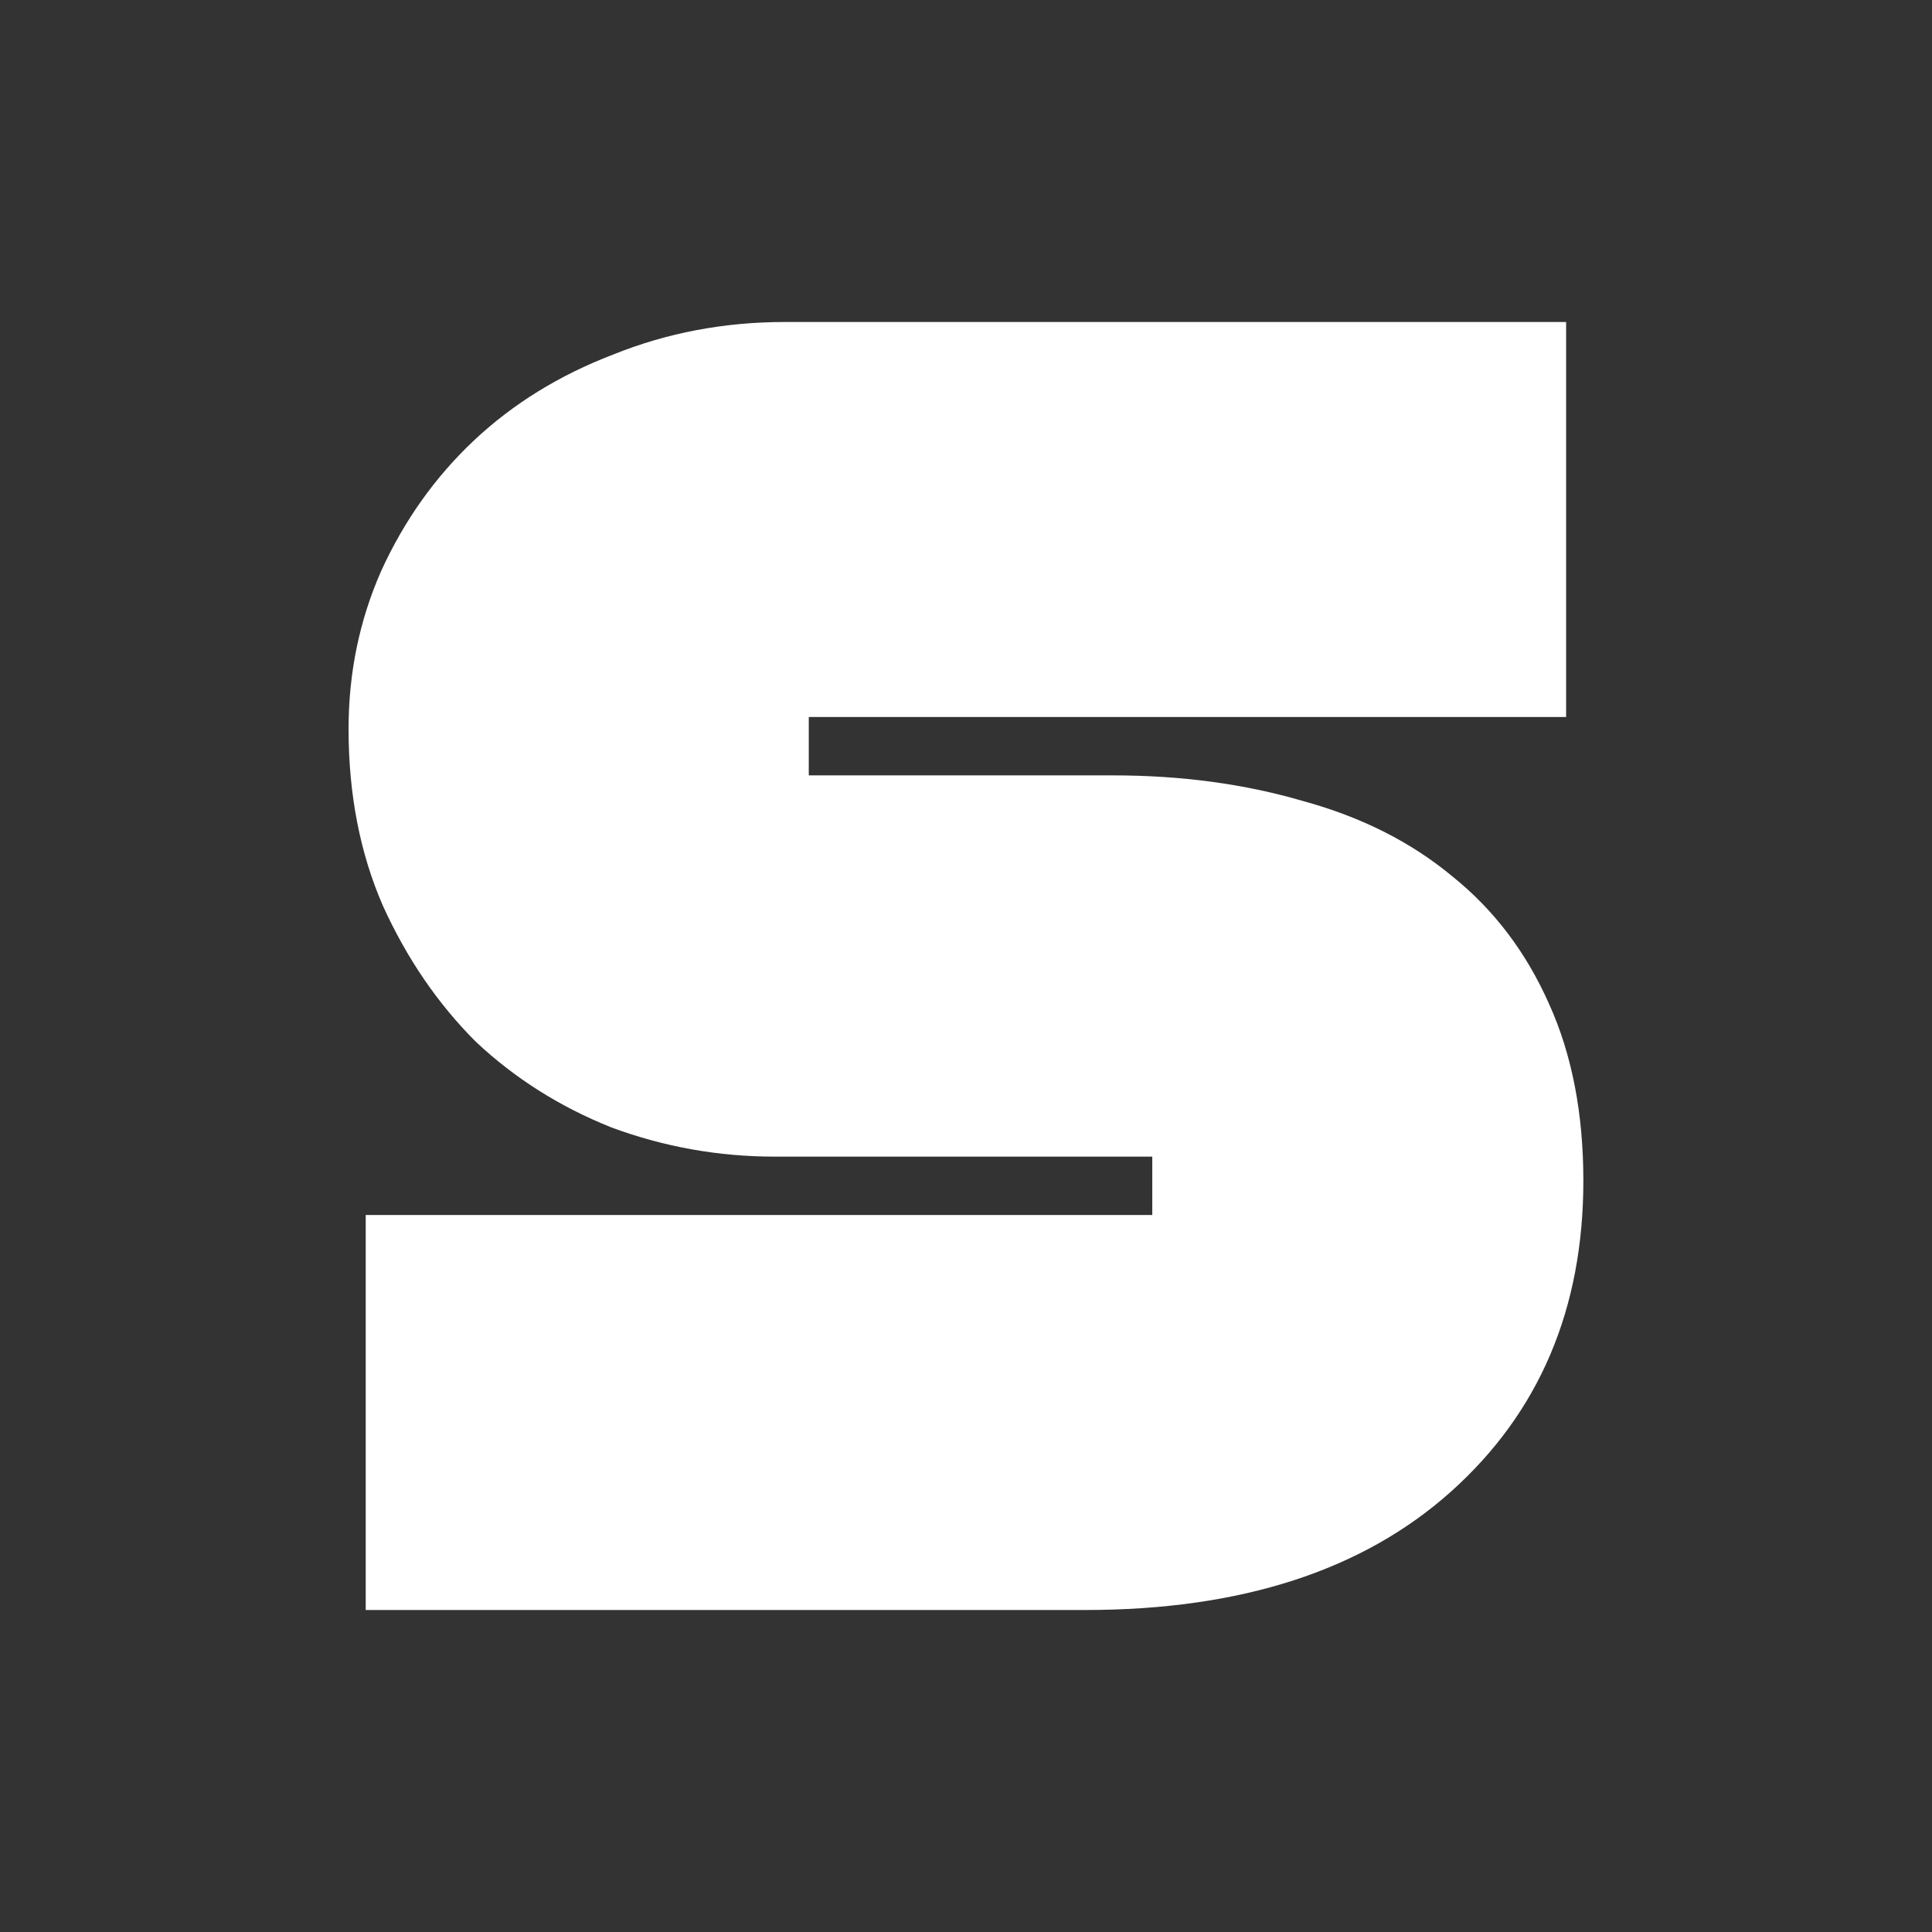 <svg width="24" height="24" viewBox="0 0 24 24" fill="none" xmlns="http://www.w3.org/2000/svg">
<rect x="0" y="0" width="24" height="24" fill="#333333" stroke="none"/>
<path d="M13.482 20H4.543V15.093H14.314V14.368H9.621C8.924 14.368 8.248 14.247 7.594 14.005C6.954 13.749 6.392 13.394 5.909 12.939C5.439 12.469 5.055 11.908 4.757 11.253C4.472 10.599 4.33 9.867 4.33 9.056C4.33 8.359 4.465 7.705 4.735 7.093C5.02 6.468 5.404 5.927 5.887 5.472C6.371 5.017 6.947 4.661 7.615 4.405C8.284 4.135 8.995 4 9.749 4H19.455V8.907H10.047V9.632H13.823C14.677 9.632 15.466 9.739 16.191 9.952C16.917 10.151 17.535 10.464 18.047 10.891C18.559 11.303 18.958 11.829 19.242 12.469C19.526 13.095 19.669 13.828 19.669 14.667C19.669 16.26 19.121 17.547 18.026 18.528C16.931 19.509 15.416 20 13.482 20Z" fill="white"/>
</svg>
